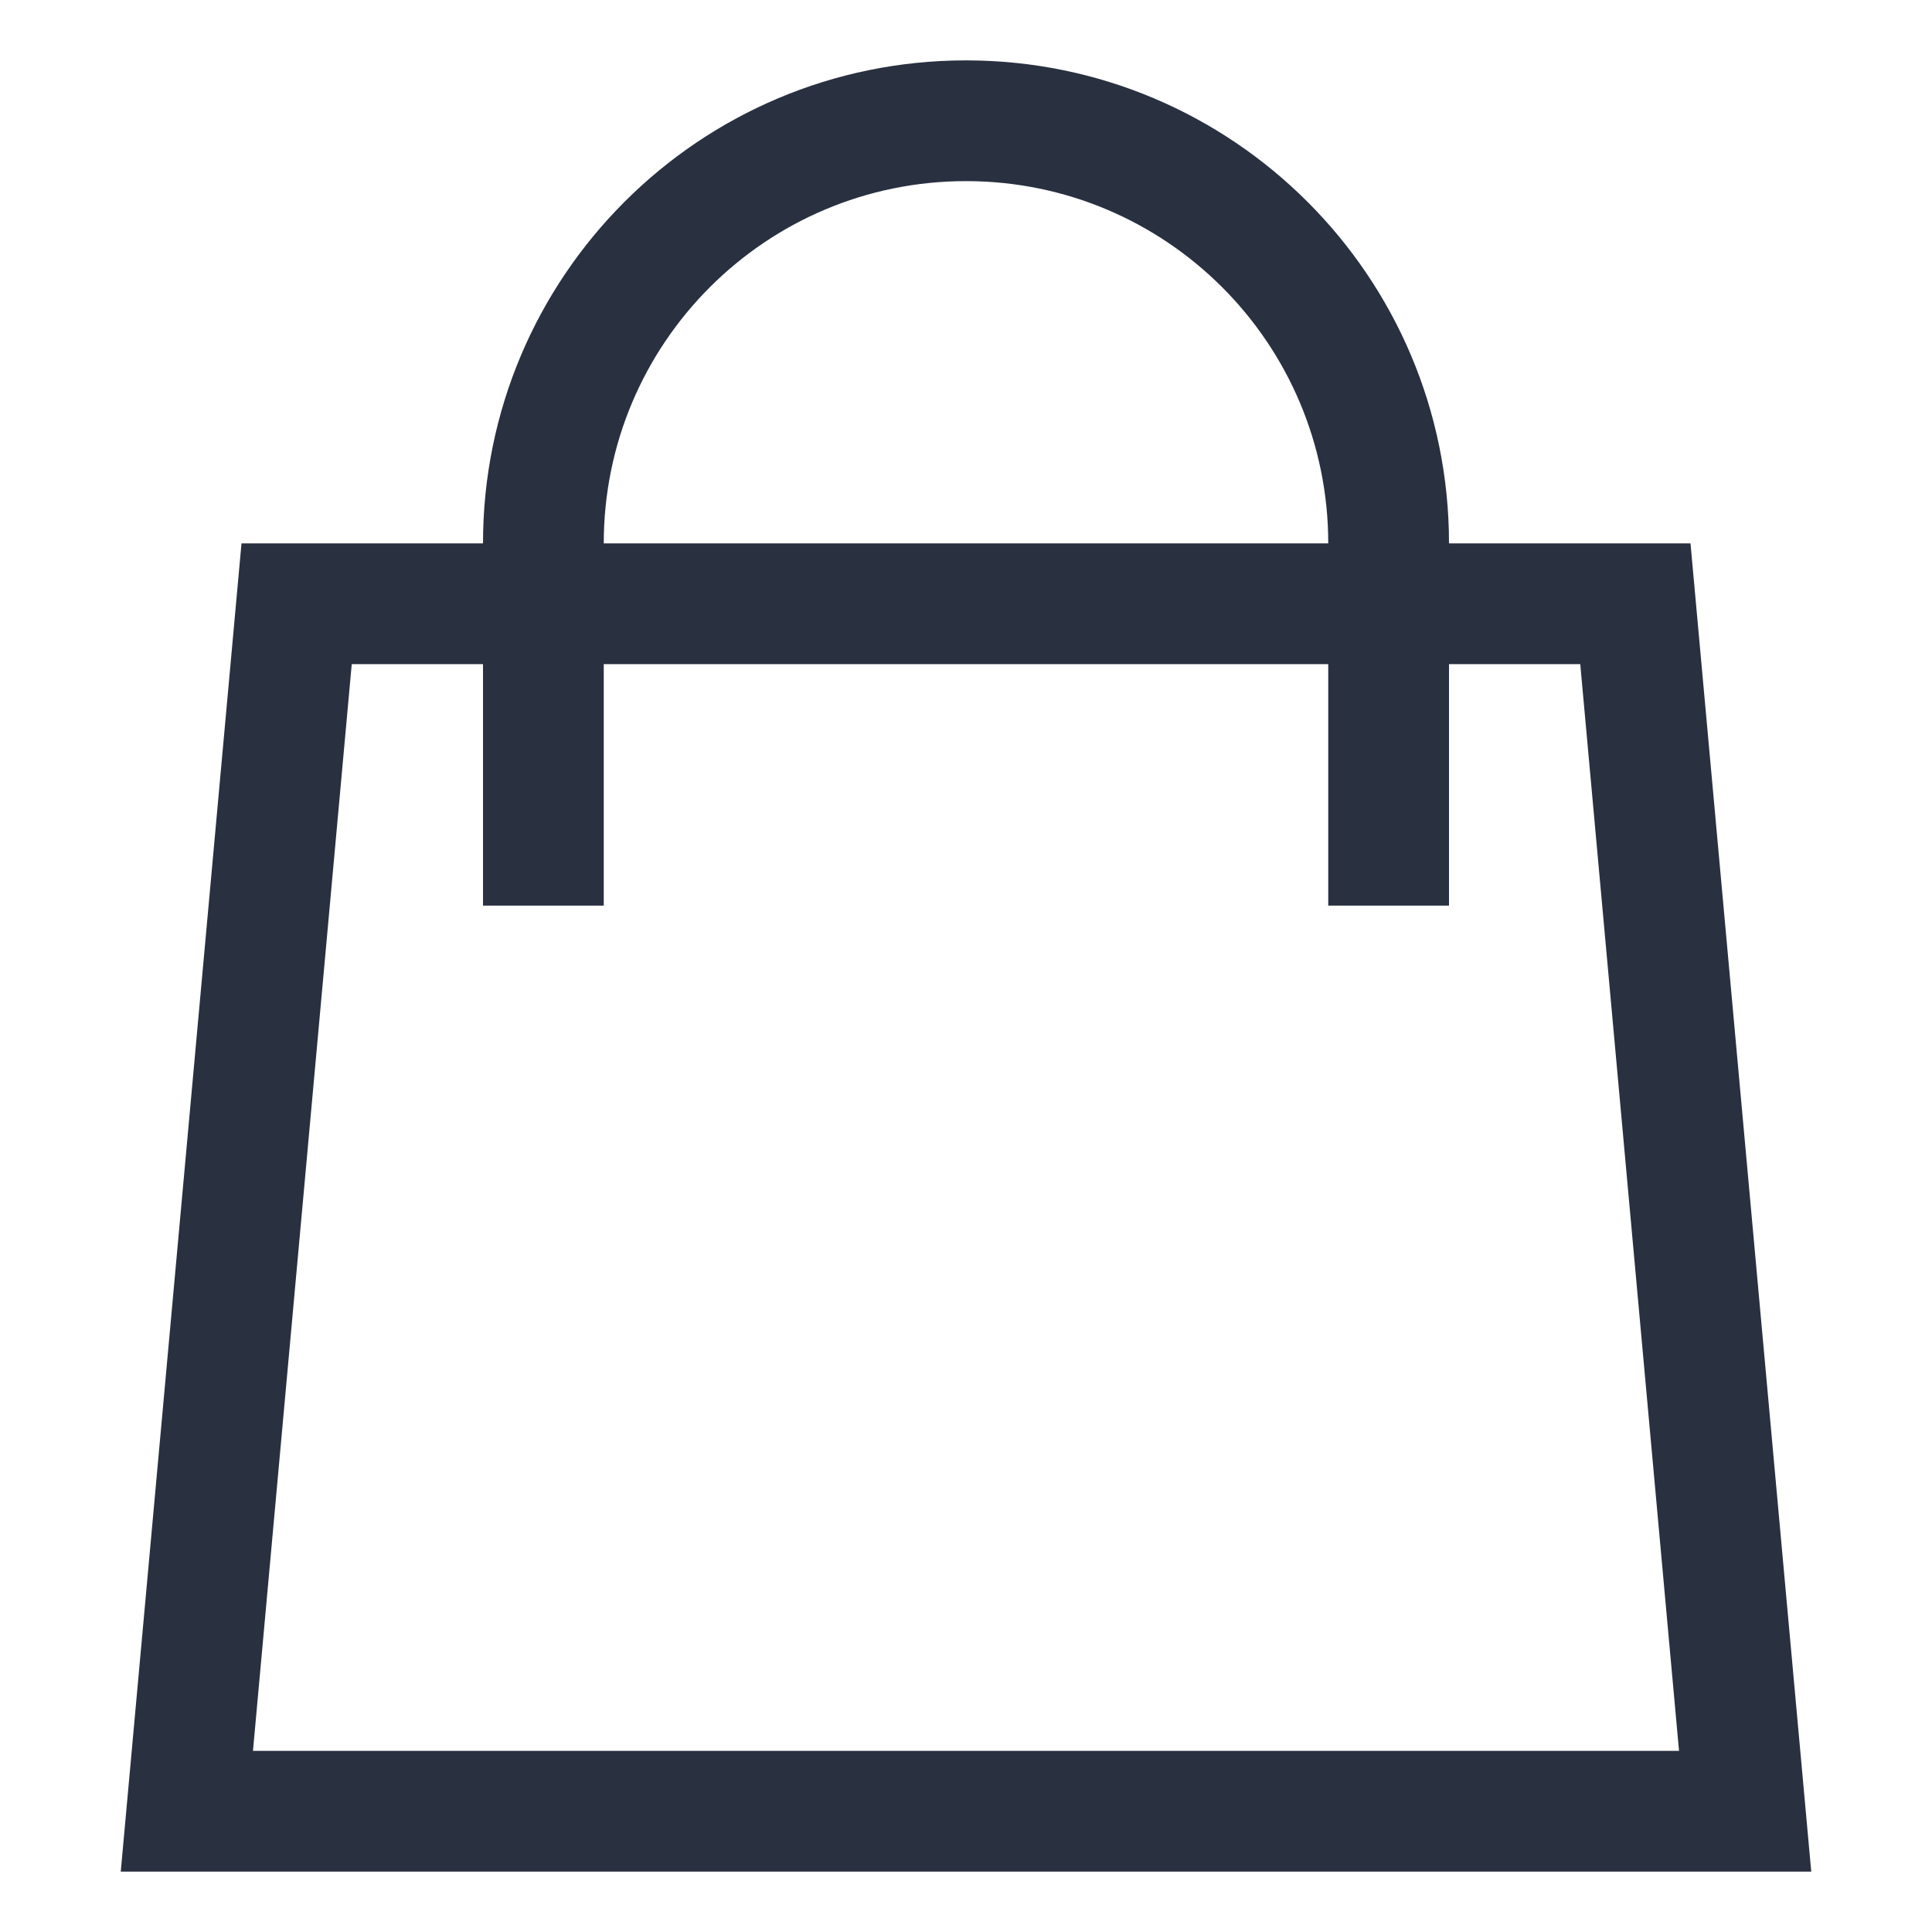 <?xml version="1.0" encoding="UTF-8"?>
<svg width="16px" height="16px" viewBox="0 0 16 16" version="1.1" xmlns="http://www.w3.org/2000/svg" xmlns:xlink="http://www.w3.org/1999/xlink">
    <!-- Generator: Sketch 63 (92445) - https://sketch.com -->
    <title>marketplace</title>
    <desc>Created with Sketch.</desc>
    <g id="marketplace" stroke="none" stroke-width="1" fill="none" fill-rule="evenodd">
        <g transform="translate(1, 0)" fill="#293040" fill-rule="nonzero" id="Combined-Shape">
            <path d="M3,4.5 C3,2.291 4.791,0.5 7,0.5 C9.209,0.5 11,2.291 11,4.5 L13,4.5 L14,15.5 L0,15.5 L1,4.5 L3,4.5 Z M4,4.5 L10,4.5 C10,2.843 8.657,1.5 7,1.5 C5.343,1.5 4,2.843 4,4.5 Z M3,5.5 L1.913,5.5 L1.095,14.5 L12.905,14.5 L12.087,5.5 L11,5.5 L11,7.5 L10,7.5 L10,5.5 L4,5.5 L4,7.5 L3,7.5 L3,5.5 Z"></path>
        </g>
    </g>
</svg>
